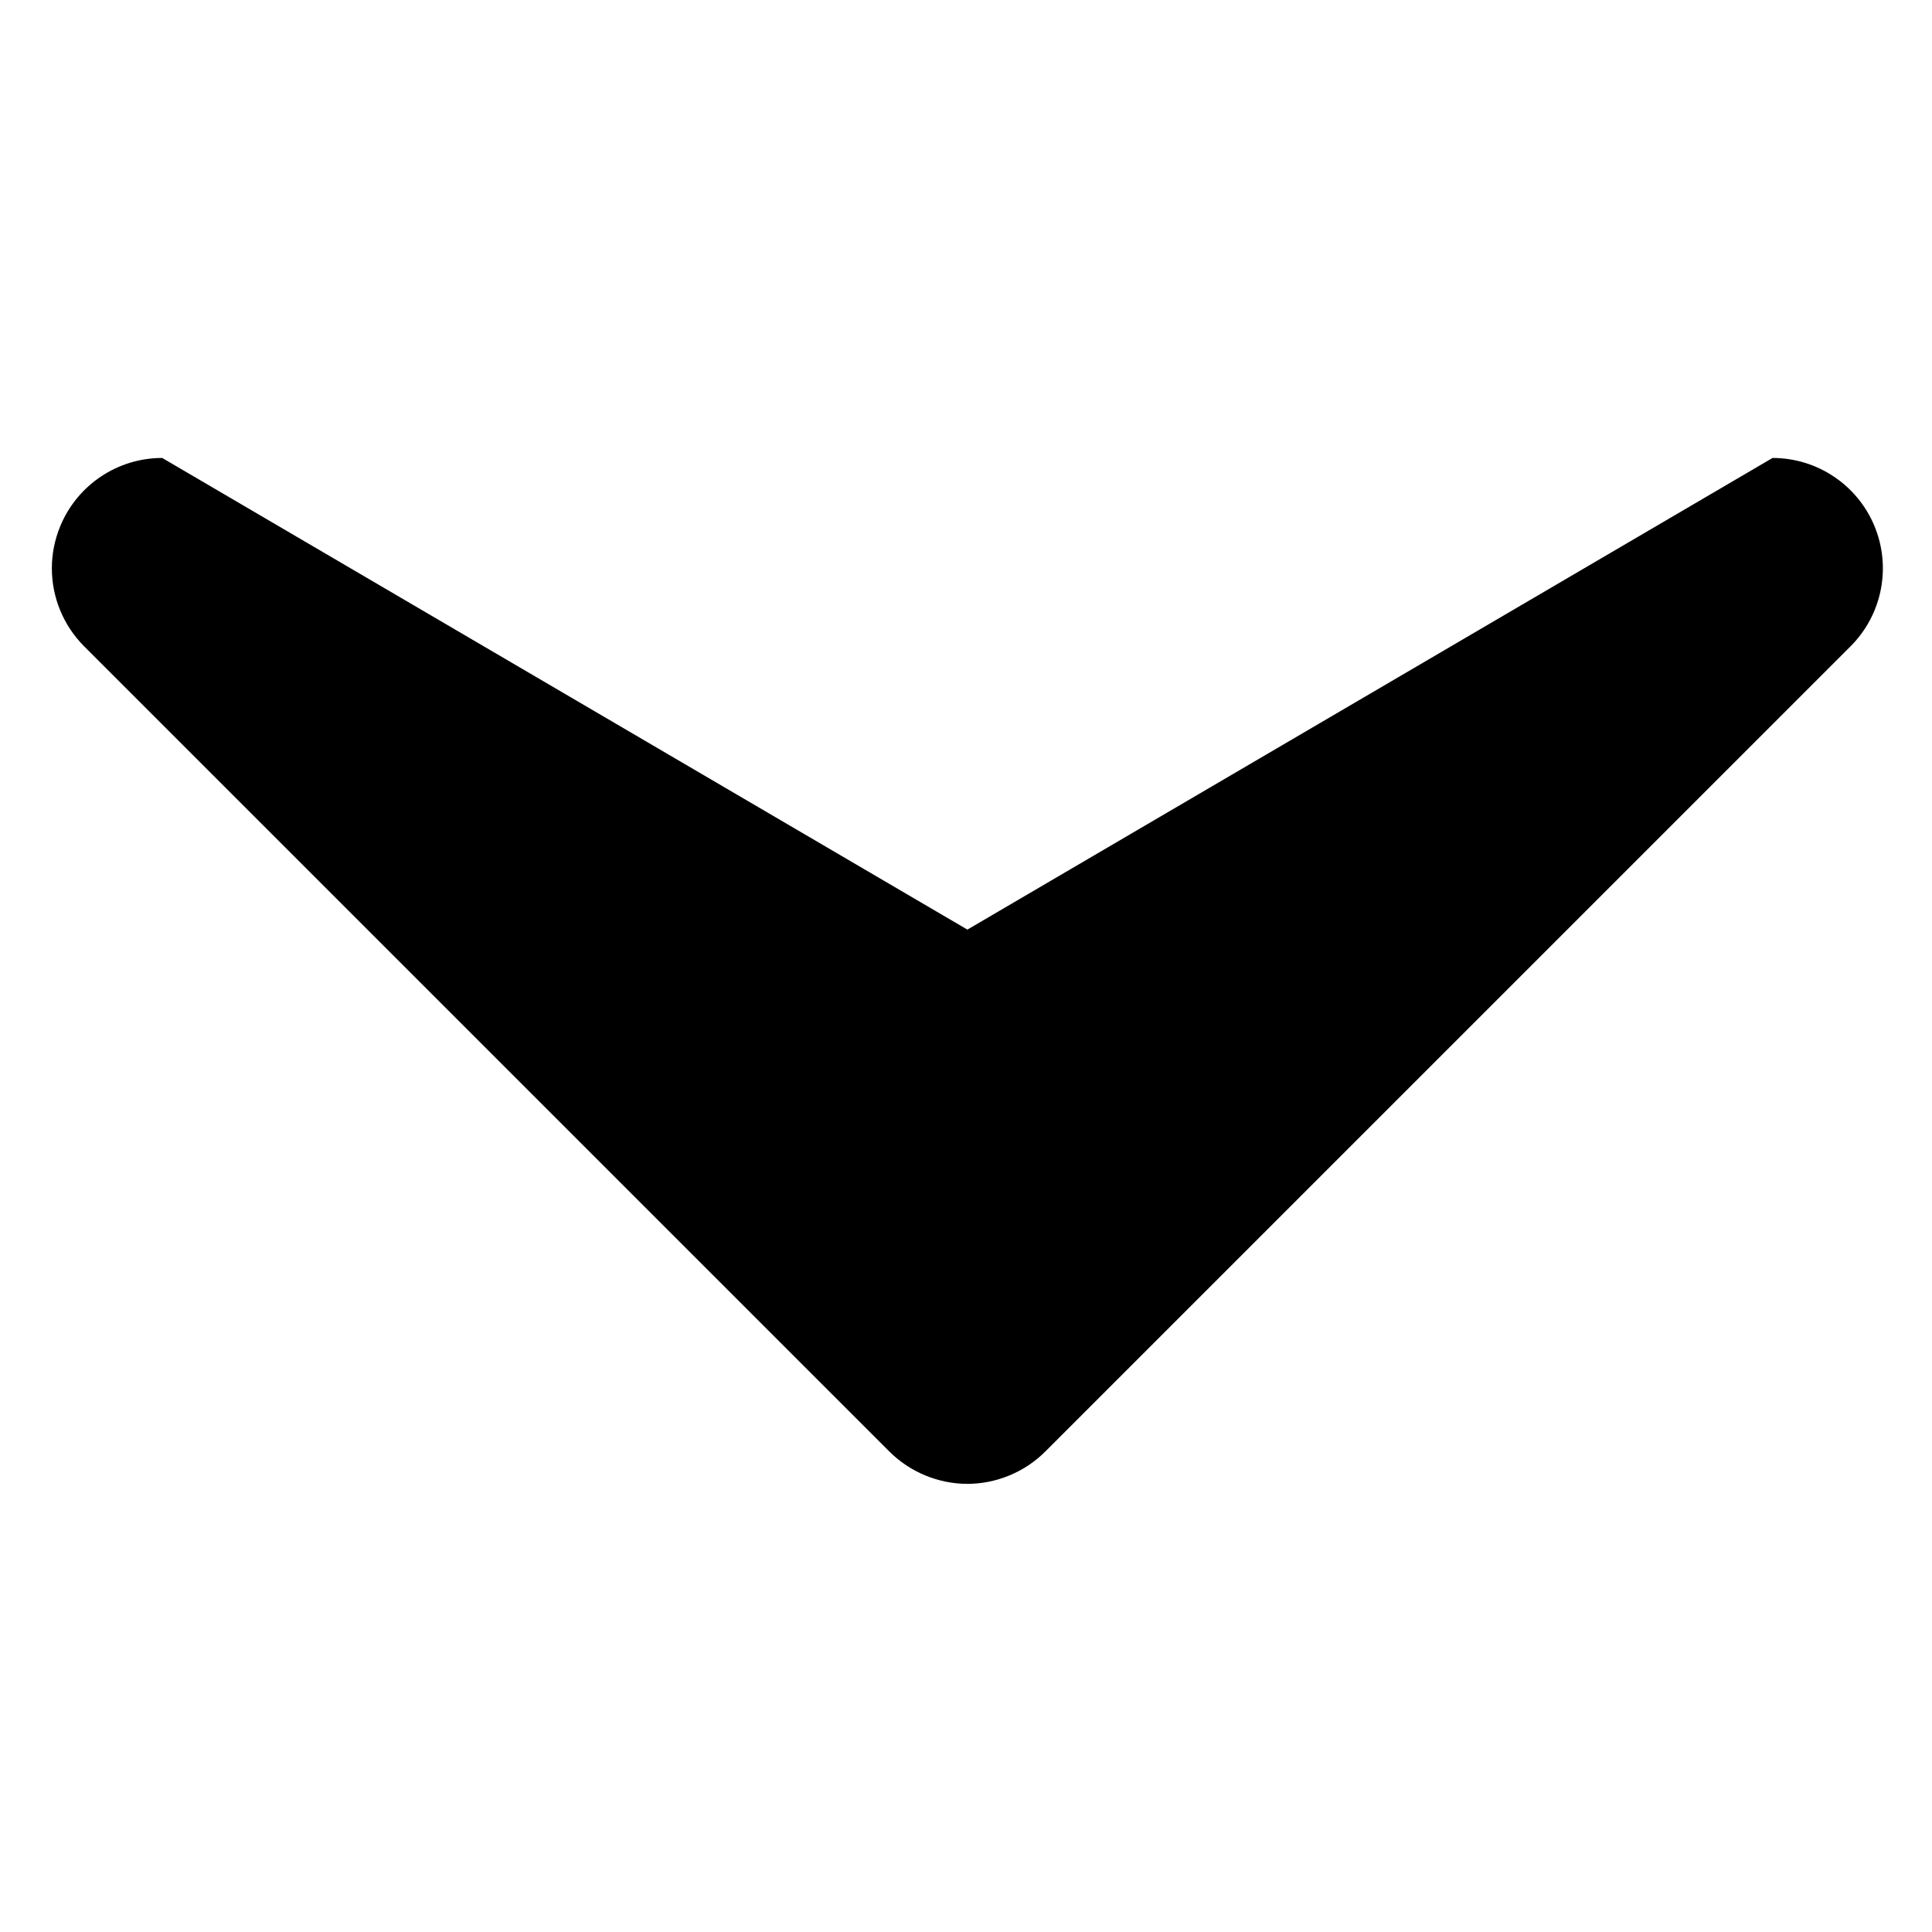 <?xml version="1.0" encoding="UTF-8"?>
<!-- Generator: Adobe Illustrator 15.1.0, SVG Export Plug-In . SVG Version: 6.00 Build 0)  -->
<!DOCTYPE svg PUBLIC "-//W3C//DTD SVG 1.1//EN" "http://www.w3.org/Graphics/SVG/1.1/DTD/svg11.dtd">
<svg version="1.1" id="Layer_1" xmlns="http://www.w3.org/2000/svg" xmlns:xlink="http://www.w3.org/1999/xlink" x="0px" y="0px" width="500px" height="500px" viewBox="0 0 500 500" enable-background="new 0 0 500 500" xml:space="preserve">
<g class="expandCollapse">
	<path d="M270.535,375.641l208.376-208.365c8.18-8.168,10.621-20.461,6.2-31.13c-4.422-10.657-14.83-17.627-26.376-17.627  L250.359,240.583L41.982,118.519c-11.57,0-21.96,6.97-26.376,17.627c-1.47,3.533-2.187,7.255-2.187,10.93  c0,7.433,2.904,14.723,8.363,20.2l208.37,208.365c5.323,5.322,12.678,8.381,20.206,8.381  C257.868,384.021,265.224,380.963,270.535,375.641z"/>
</g>
</svg>